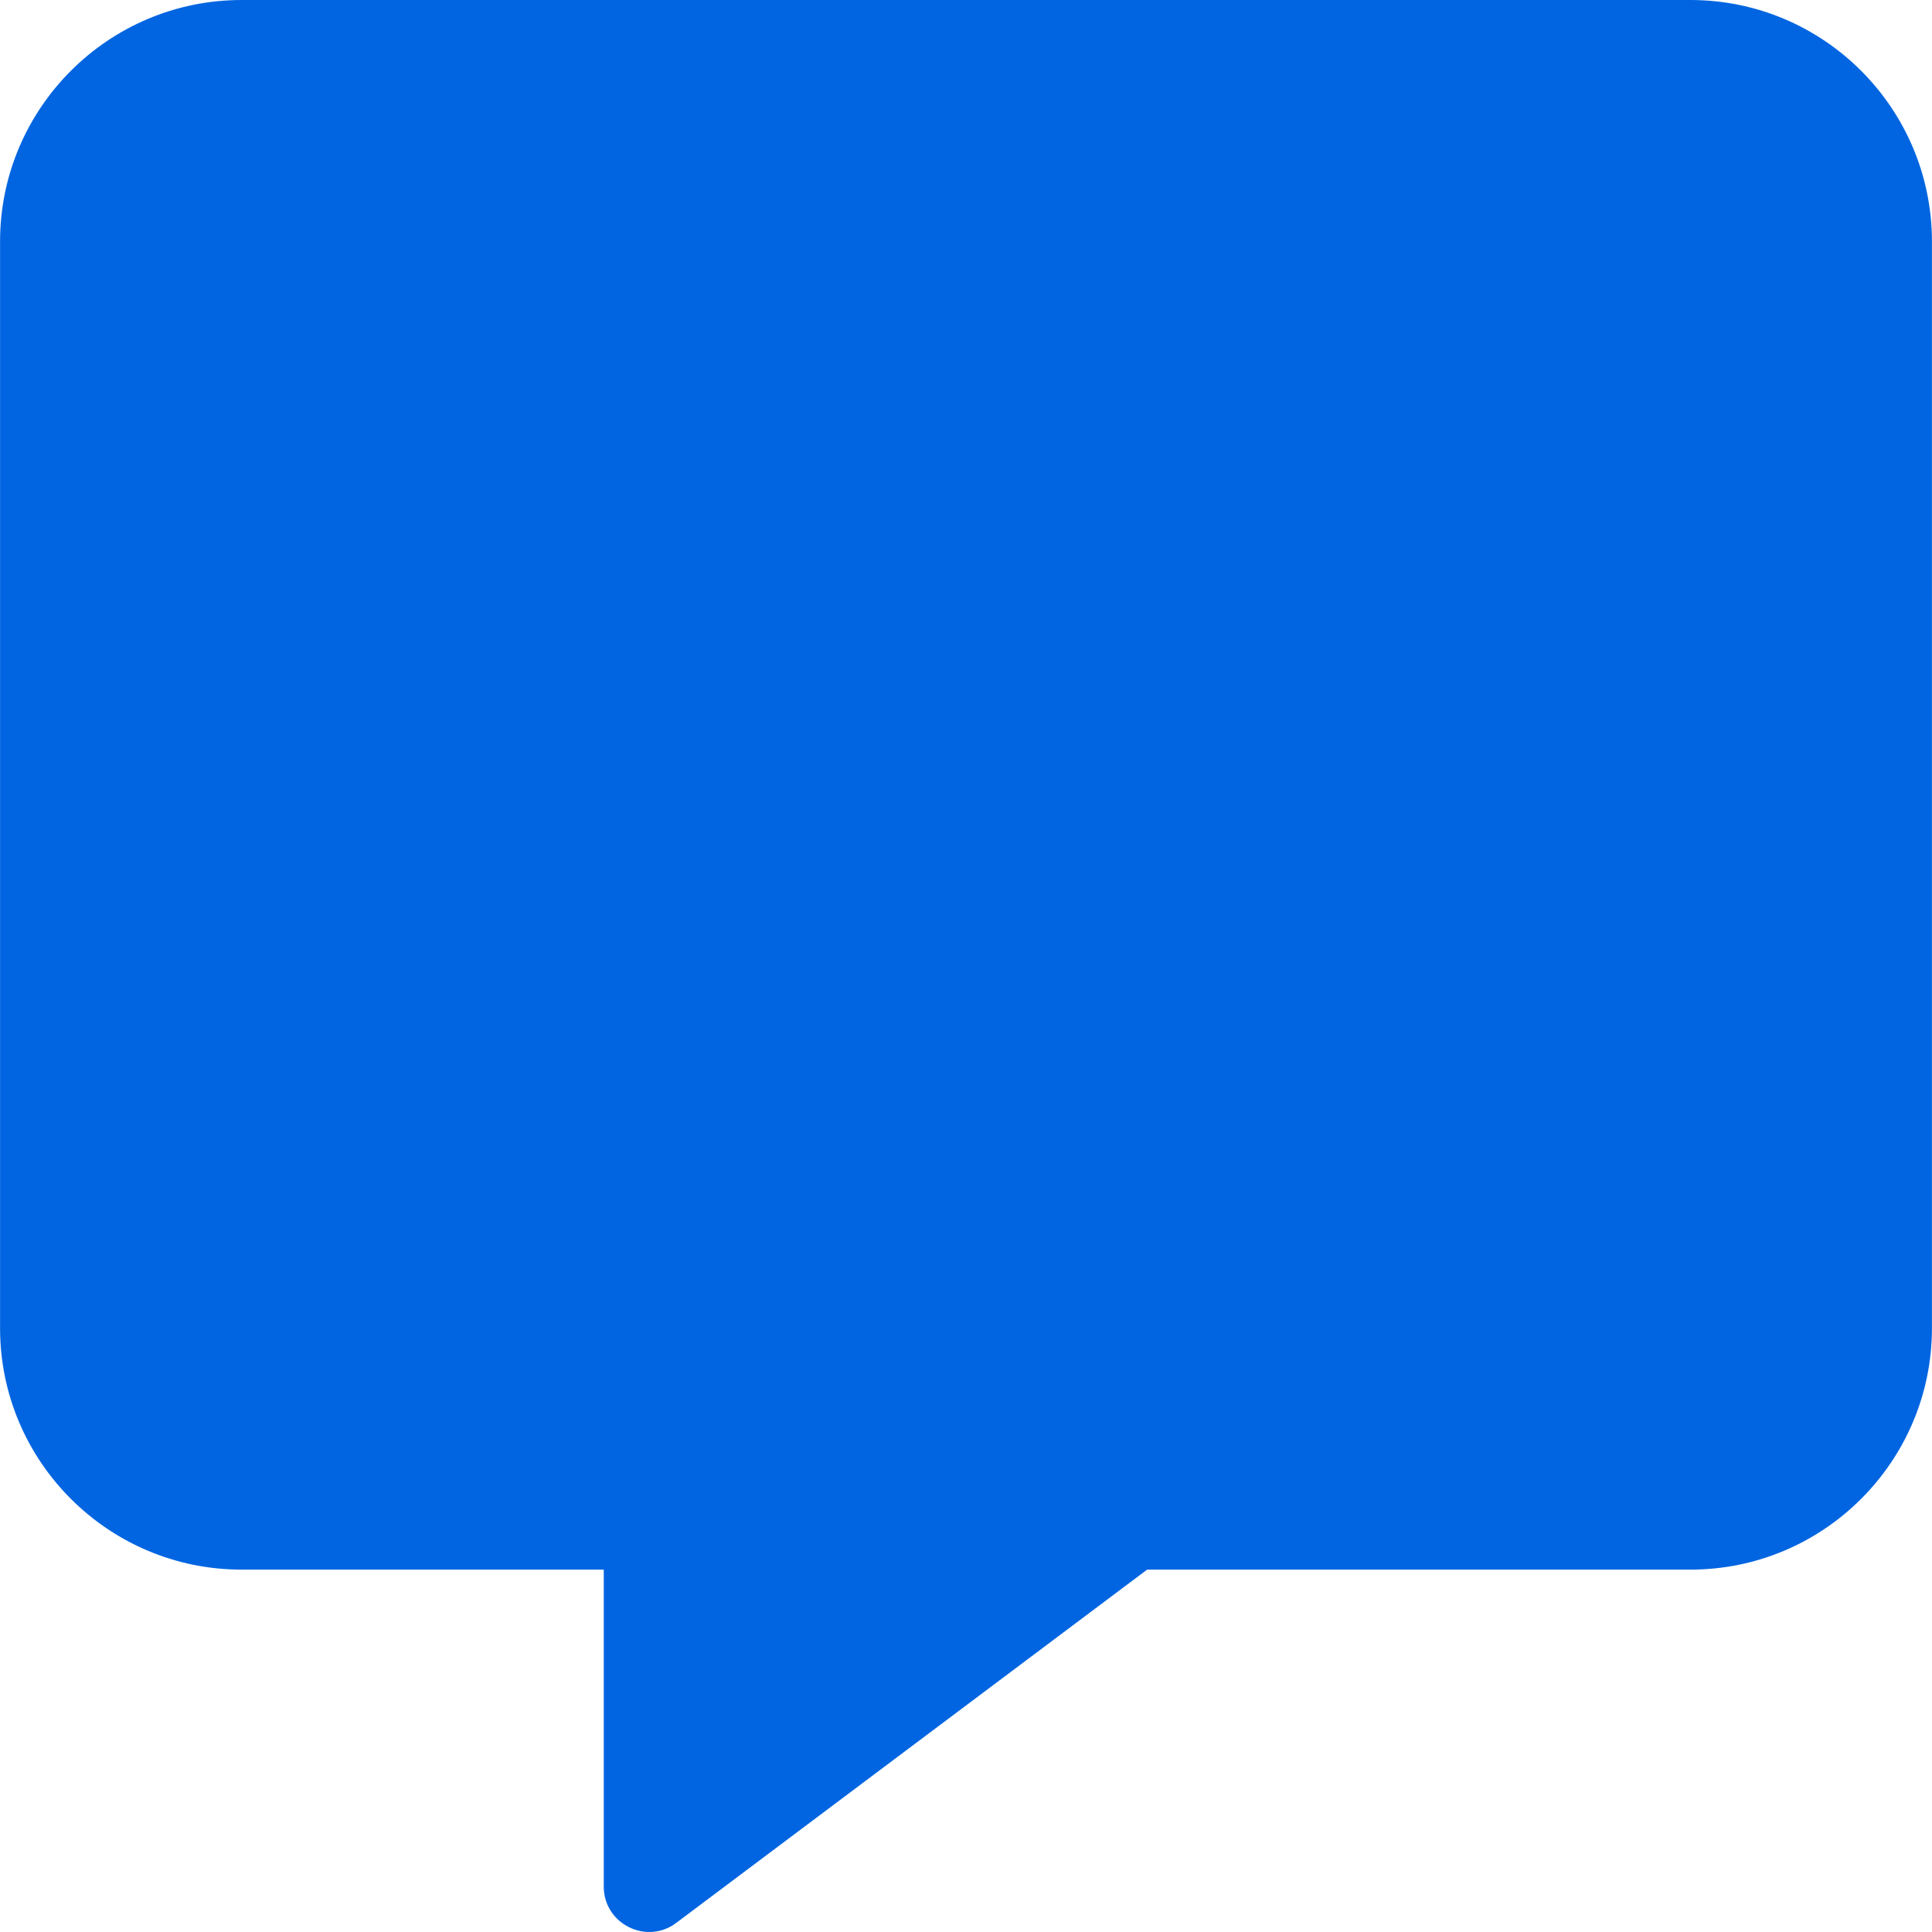 <svg width="32" height="32" viewBox="0 0 32 32" fill="none" xmlns="http://www.w3.org/2000/svg">
 <path  d= "M27.999 0H4.001C1.795 0 0.001 1.794 0.001 4V21.999C0.001 24.205 1.795 25.998 4.001 25.998H10V31.248C10 31.861 10.7 32.217 11.194 31.854L19 25.998H27.999C30.206 25.998 31.999 24.205 31.999 21.999V4C31.999 1.794 30.206 0 27.999 0Z" fill="#0165E1" /></svg>